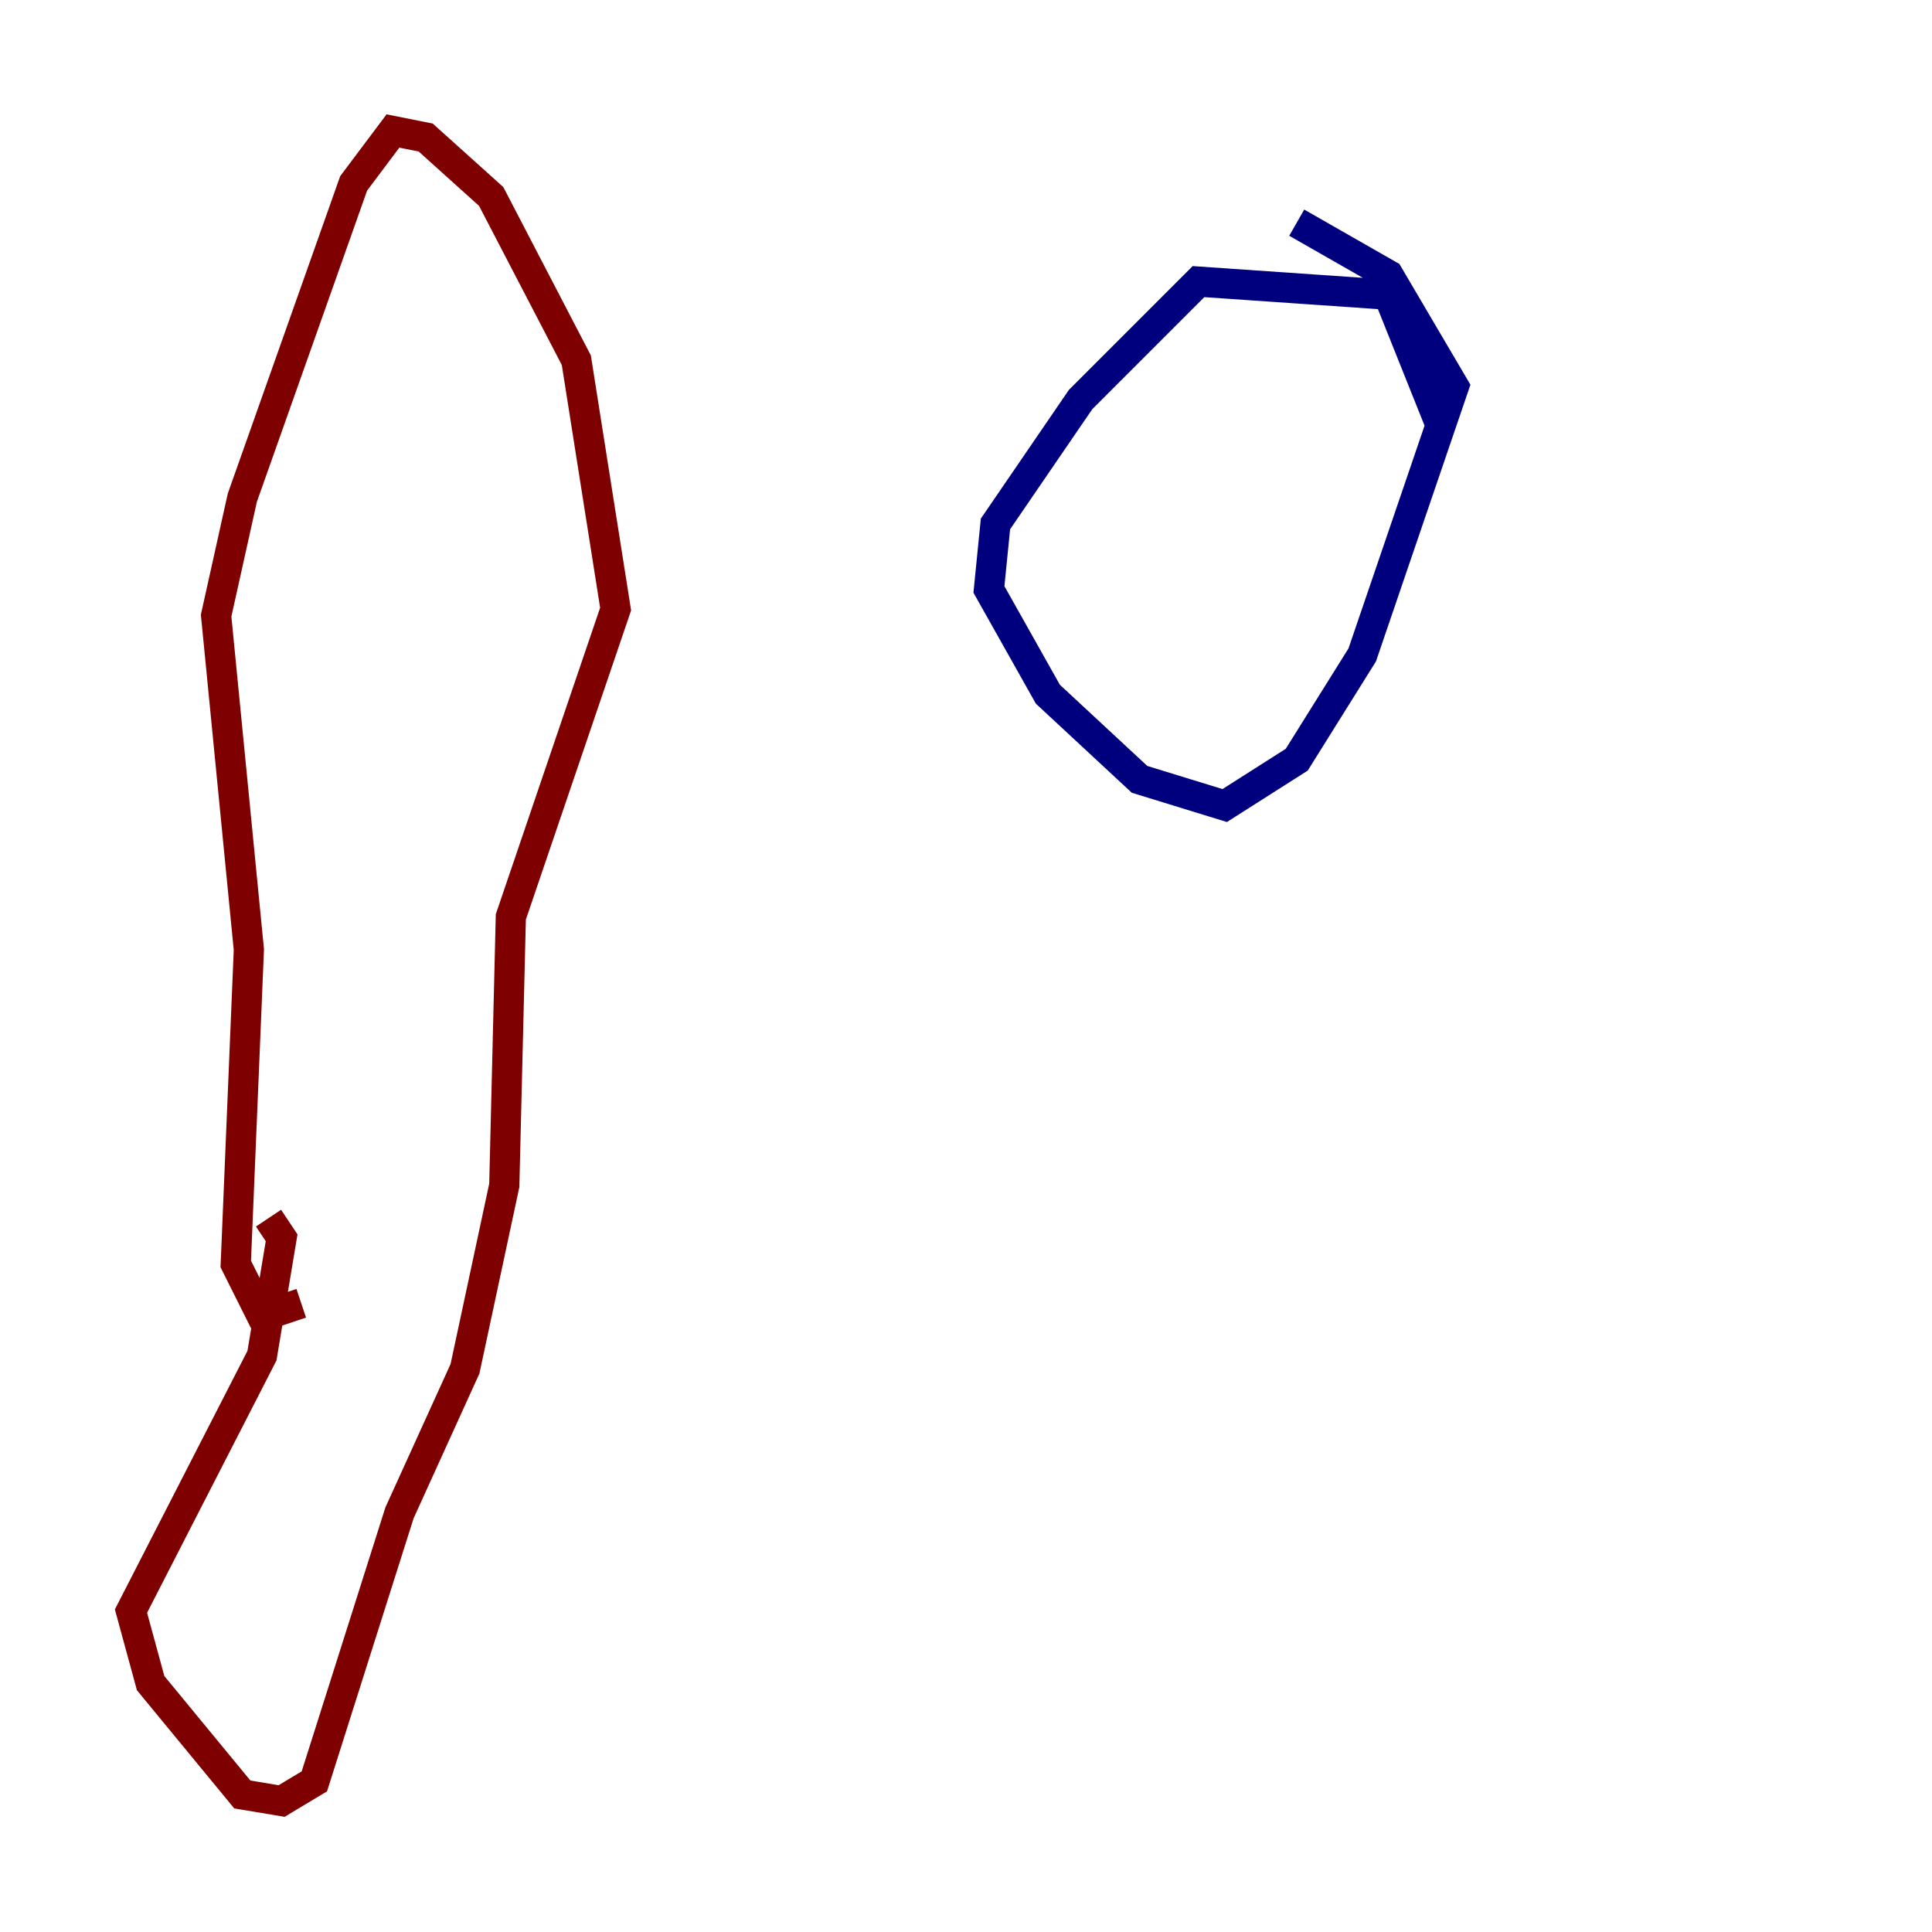 <?xml version="1.0" encoding="utf-8" ?>
<svg baseProfile="tiny" height="128" version="1.2" viewBox="0,0,128,128" width="128" xmlns="http://www.w3.org/2000/svg" xmlns:ev="http://www.w3.org/2001/xml-events" xmlns:xlink="http://www.w3.org/1999/xlink"><defs /><polyline fill="none" points="95.458,28.203 91.986,19.525 79.403,18.658 71.593,26.468 65.953,34.712 65.519,39.051 69.424,45.993 75.498,51.634 81.139,53.37 85.912,50.332 90.251,43.39 96.325,25.6 91.986,18.224 85.912,14.752" stroke="#00007f" stroke-width="2" /><polyline fill="none" points="19.959,86.346 17.356,87.214 15.62,83.742 16.488,62.915 14.319,40.786 16.054,32.976 23.43,12.149 26.034,8.678 28.203,9.112 32.542,13.017 38.183,23.864 40.786,40.352 33.844,60.746 33.41,78.536 30.807,90.685 26.468,100.231 20.827,118.02 18.658,119.322 16.054,118.888 9.98,111.512 8.678,106.739 17.356,89.817 18.658,82.007 17.79,80.705" stroke="#7f0000" stroke-width="2" /></svg>